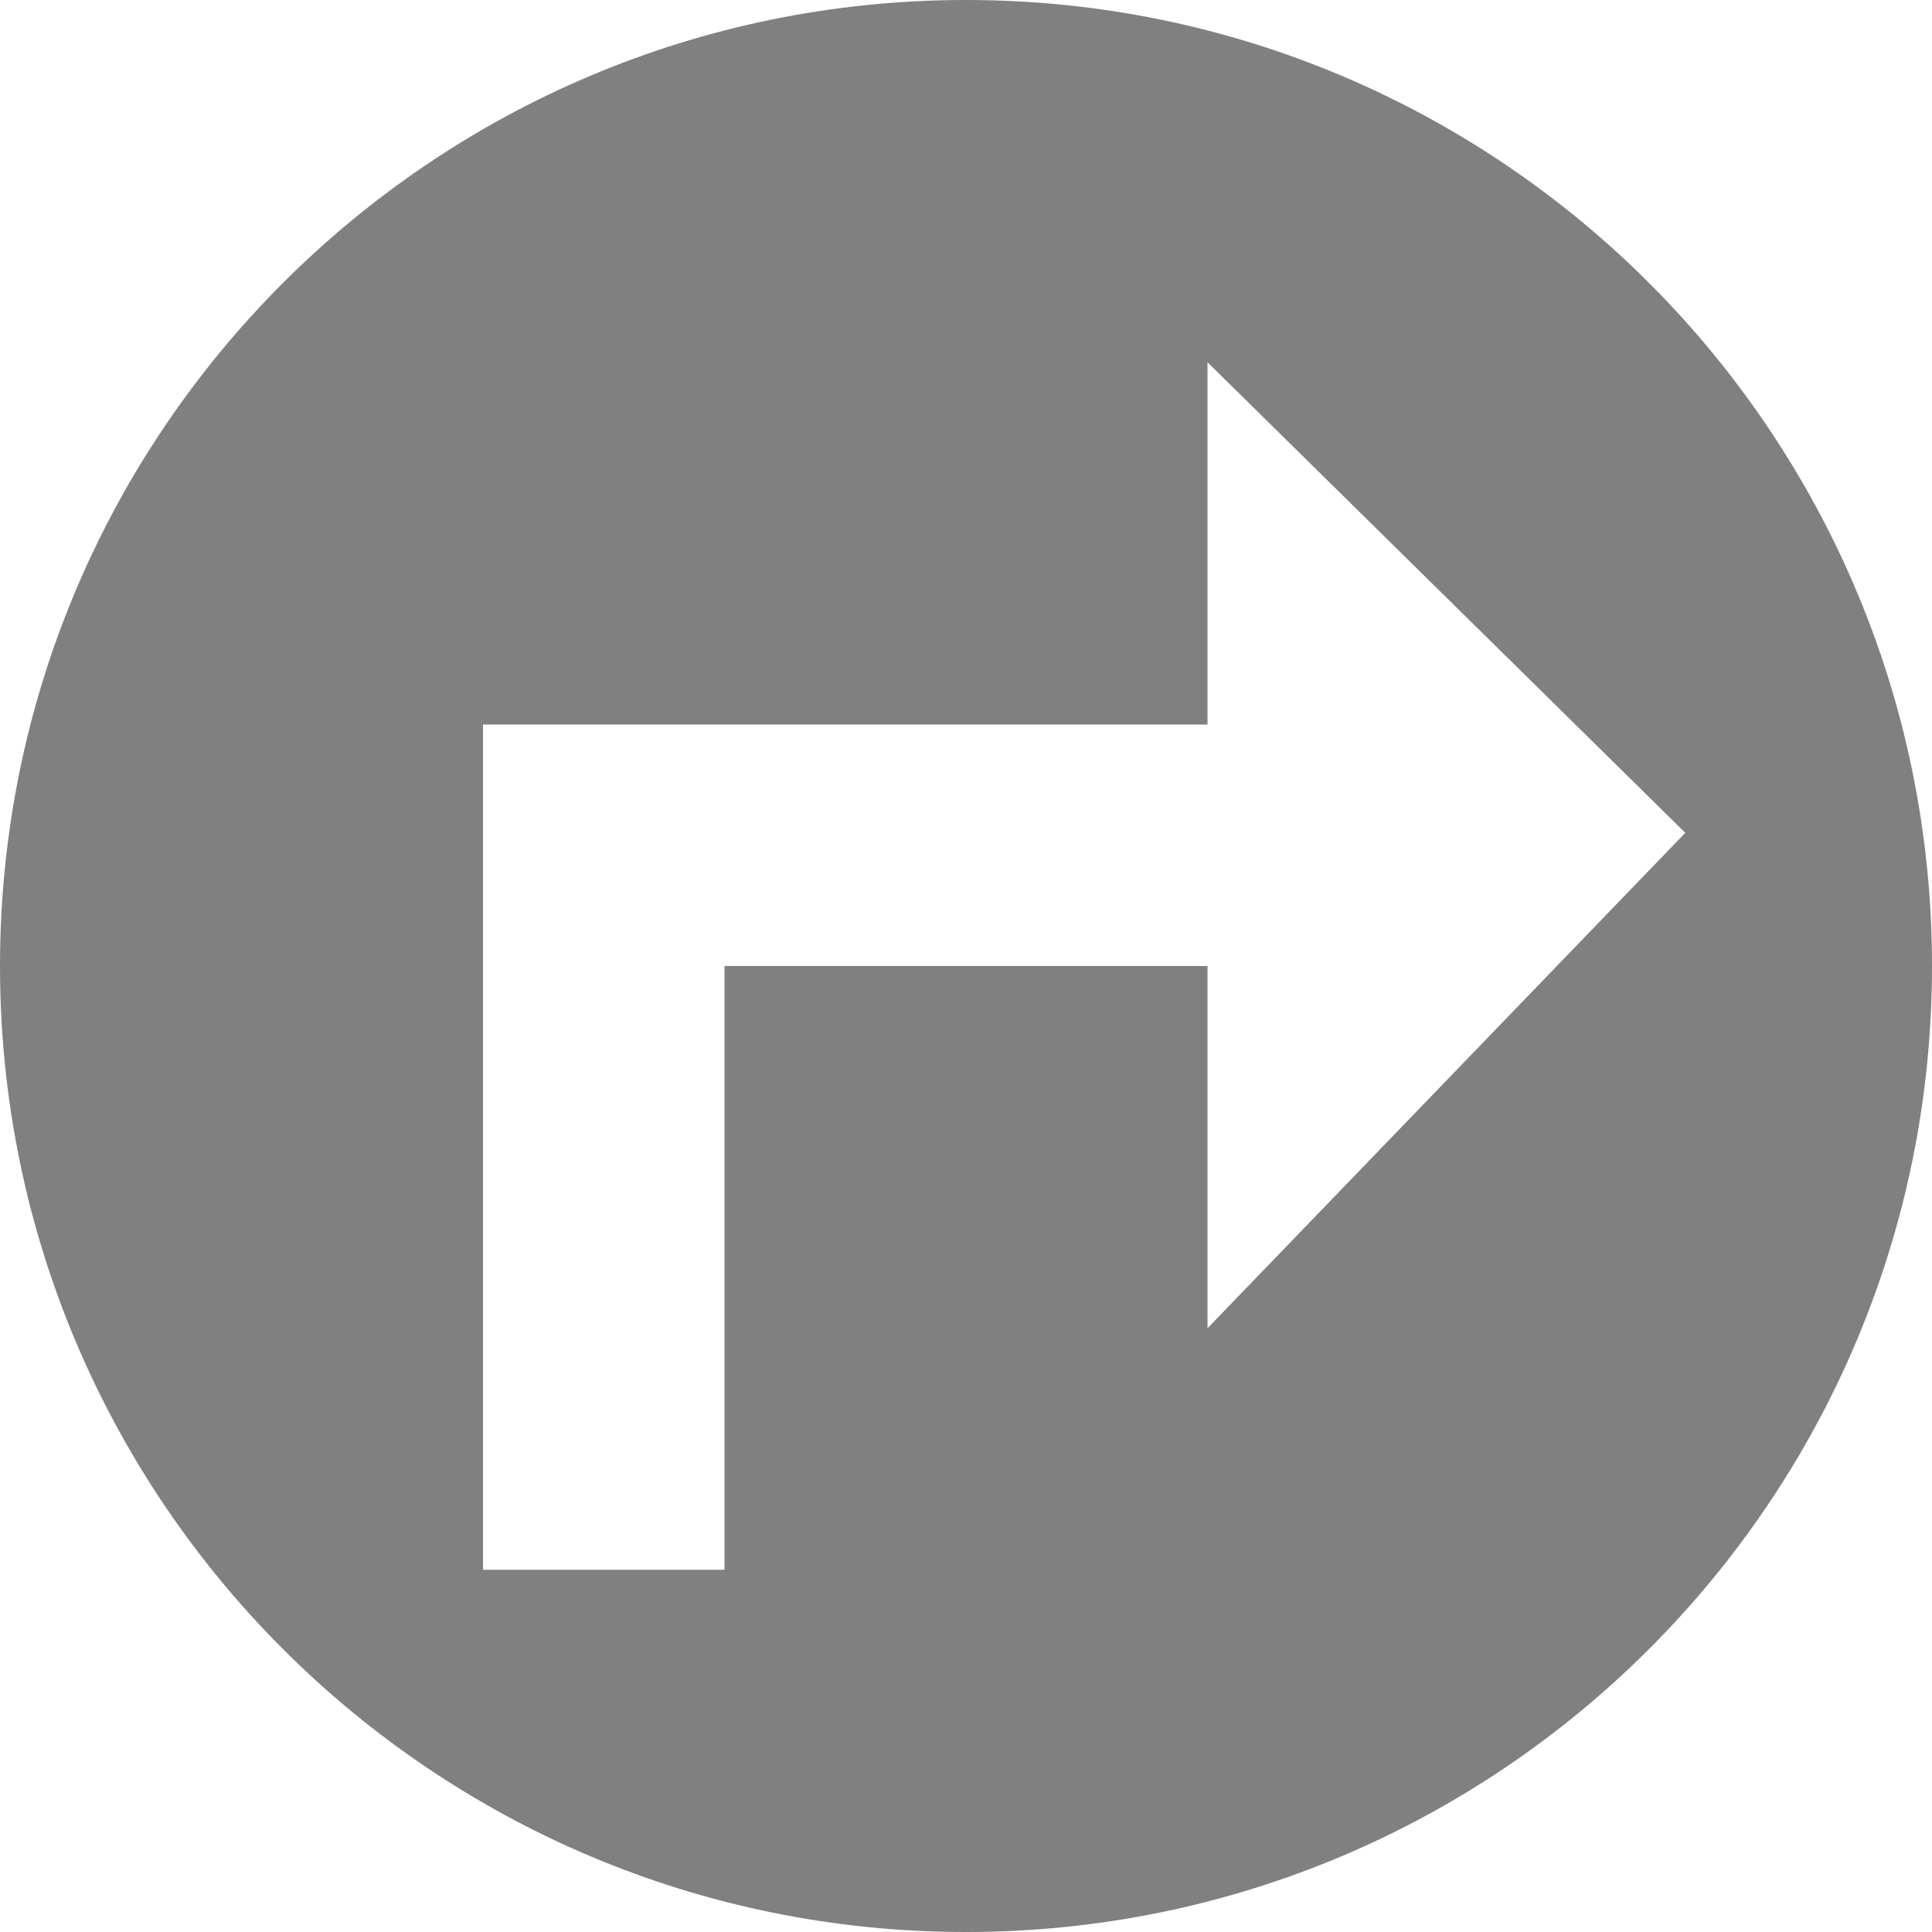 <?xml version="1.0" encoding="utf-8"?>
<!-- Generator: Adobe Illustrator 16.0.0, SVG Export Plug-In . SVG Version: 6.00 Build 0)  -->
<!DOCTYPE svg PUBLIC "-//W3C//DTD SVG 1.1//EN" "http://www.w3.org/Graphics/SVG/1.1/DTD/svg11.dtd">
<svg version="1.1" id="Layer_1" xmlns:sketch="http://www.bohemiancoding.com/sketch/ns"
	 xmlns="http://www.w3.org/2000/svg" xmlns:xlink="http://www.w3.org/1999/xlink" x="0px" y="0px" width="16px" height="16px"
	 viewBox="0 0 16 16" enable-background="new 0 0 16 16" xml:space="preserve">
<title></title>
<g id="Icons_with_numbers">
	<g id="Group" transform="translate(-144, -576)">
		<path id="Shape" fill="#808080" d="M152,576c4.418,0,8,3.582,8,8c0,4.418-3.582,8-8,8c-4.418,0-8-3.582-8-8
			C144,579.582,147.582,576,152,576L152,576z M150,582h-2v2v5h2v-5h4v3l3.957-4.103L154,579v3H150L150,582z"/>
	</g>
</g>
</svg>

